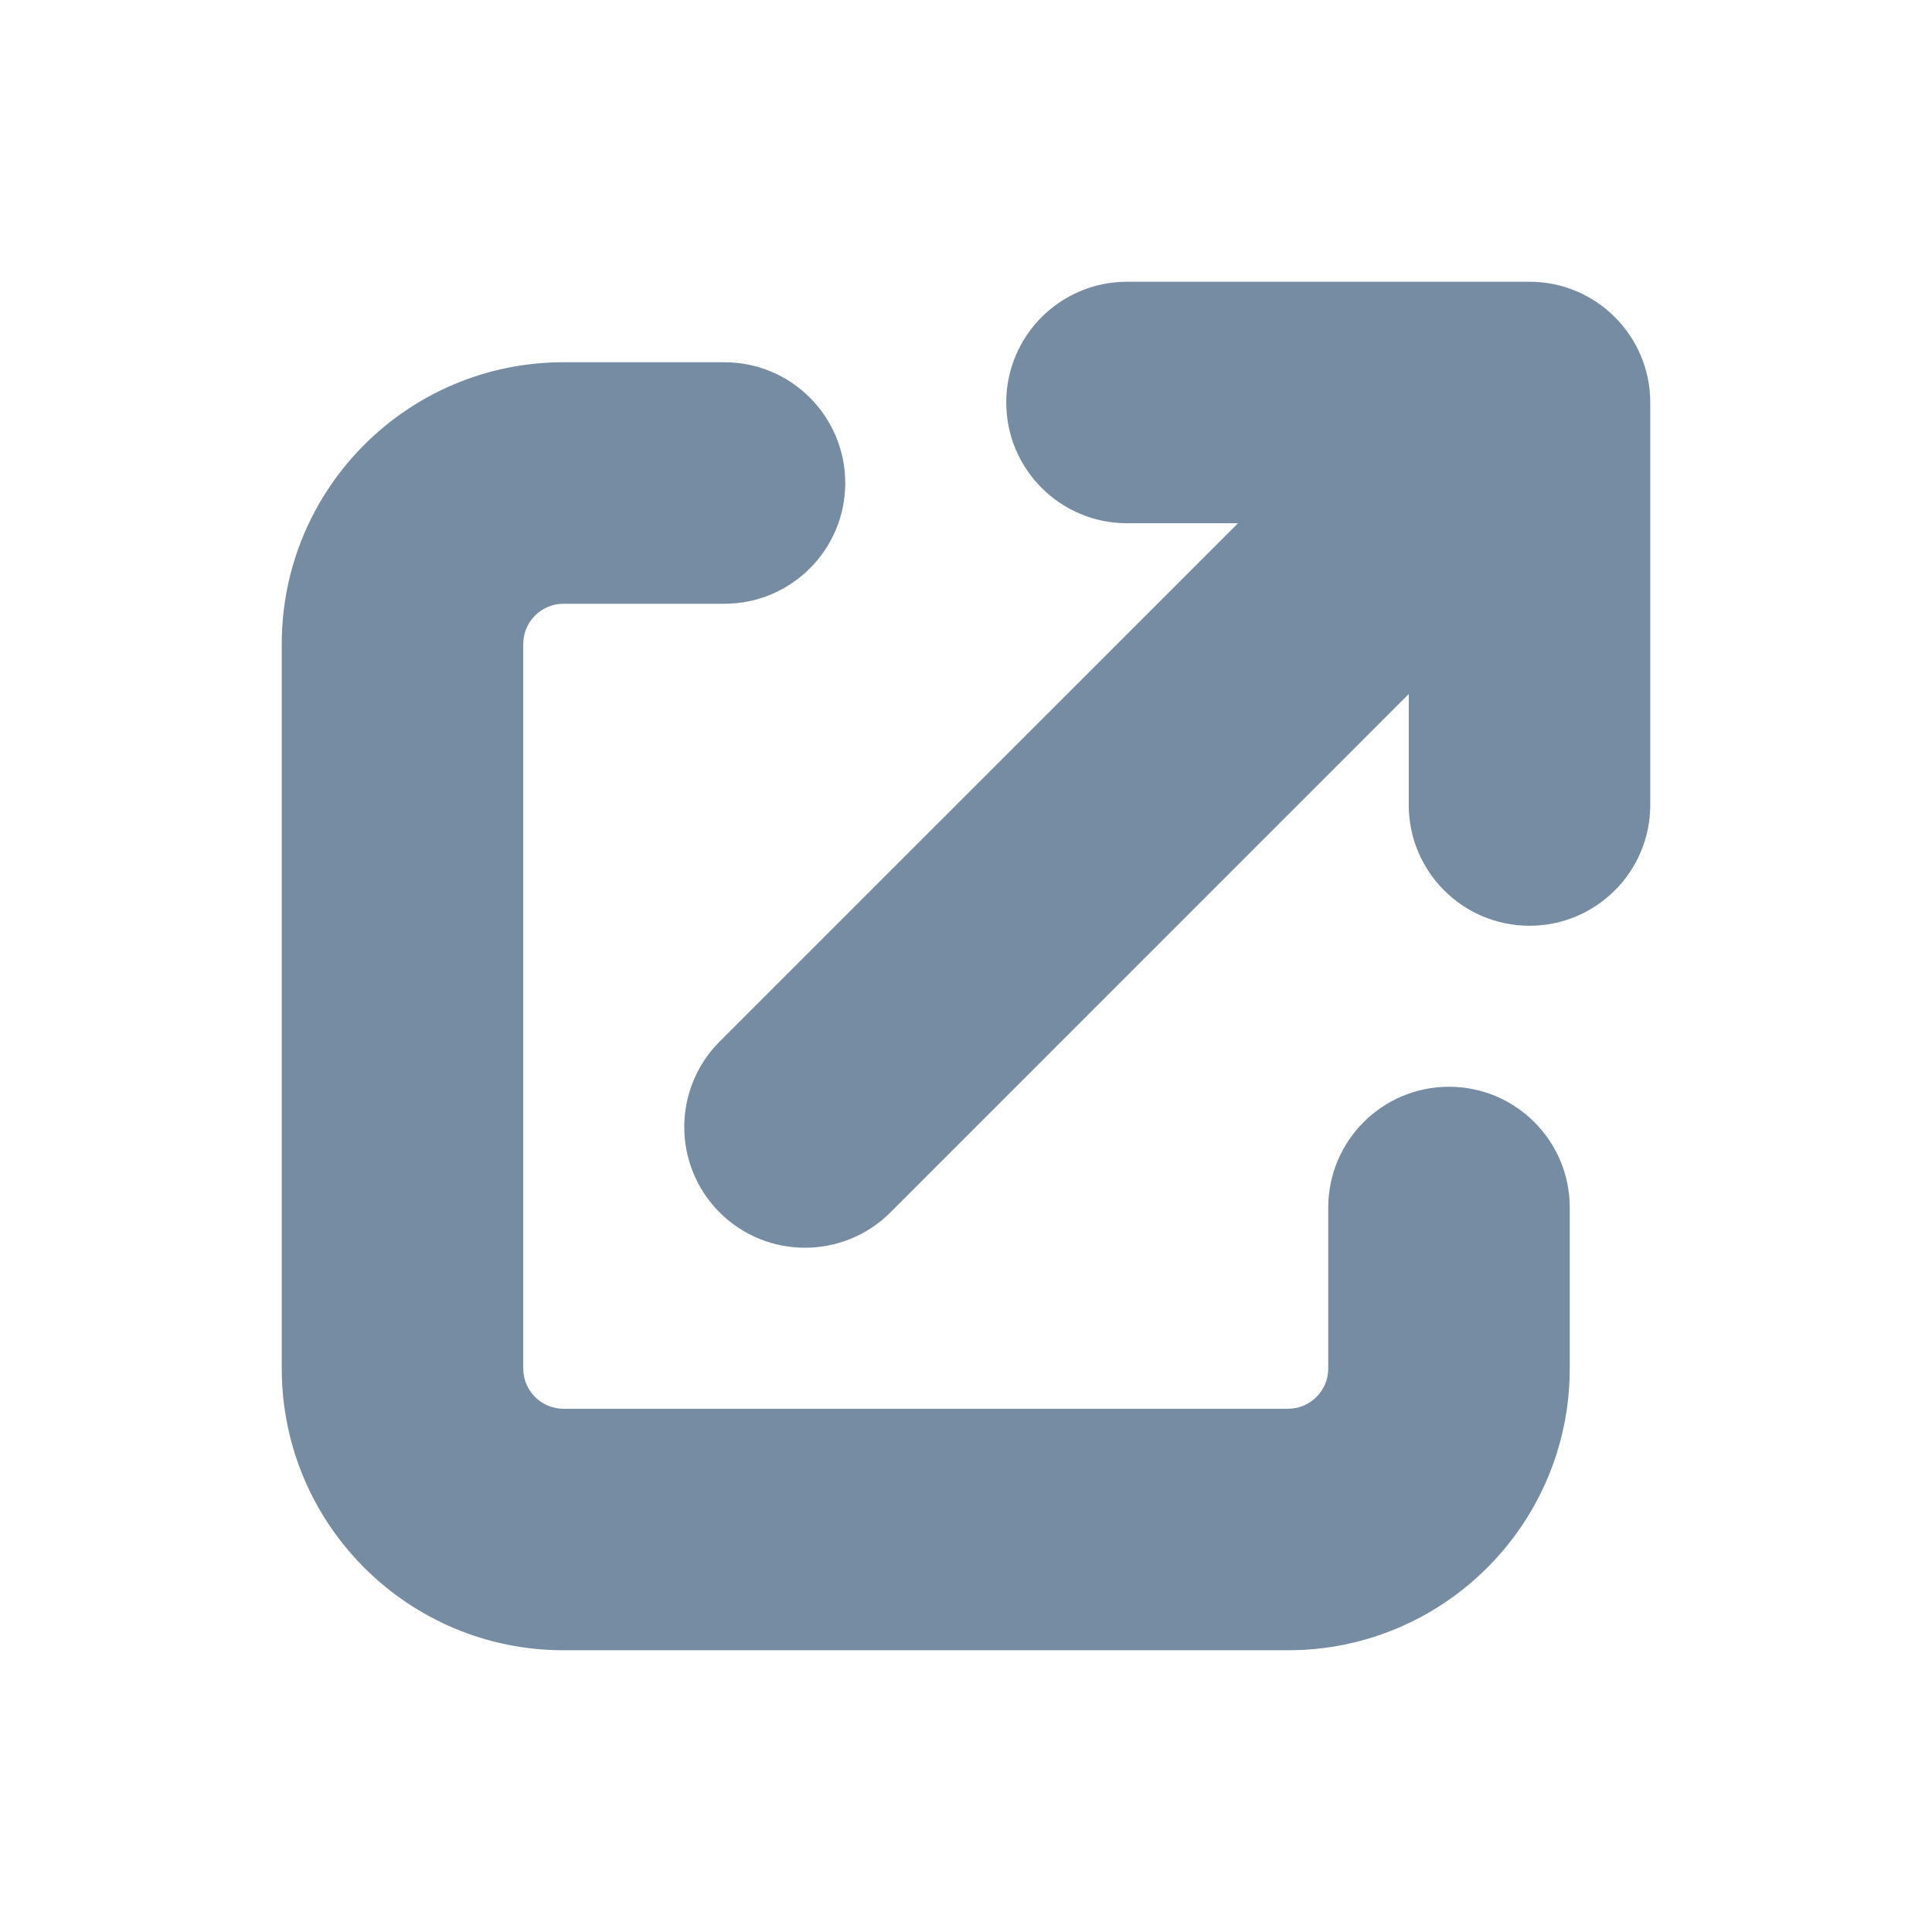 <svg width="24" height="24" viewBox="0 0 24 24" fill="none" xmlns="http://www.w3.org/2000/svg">
<path fill-rule="evenodd" clip-rule="evenodd" d="M15.379 6.5H14C13.172 6.5 12.5 5.828 12.5 5C12.5 4.172 13.172 3.5 14 3.5H19C19.828 3.5 20.5 4.172 20.5 5V10C20.5 10.828 19.828 11.5 19 11.5C18.172 11.5 17.5 10.828 17.5 10V8.621L11.061 15.061C10.475 15.646 9.525 15.646 8.939 15.061C8.354 14.475 8.354 13.525 8.939 12.939L15.379 6.5ZM9 4.5C9.828 4.5 10.5 5.172 10.5 6C10.5 6.828 9.828 7.5 9 7.5H7C6.724 7.5 6.5 7.724 6.5 8V17C6.5 17.276 6.724 17.5 7 17.5H16C16.276 17.5 16.5 17.276 16.5 17V15C16.5 14.172 17.172 13.5 18 13.5C18.828 13.5 19.5 14.172 19.5 15V17C19.5 18.933 17.933 20.5 16 20.5H7C5.067 20.5 3.5 18.933 3.5 17V8C3.5 6.067 5.067 4.5 7 4.5H9Z" fill="#758CA3"/>
</svg>
